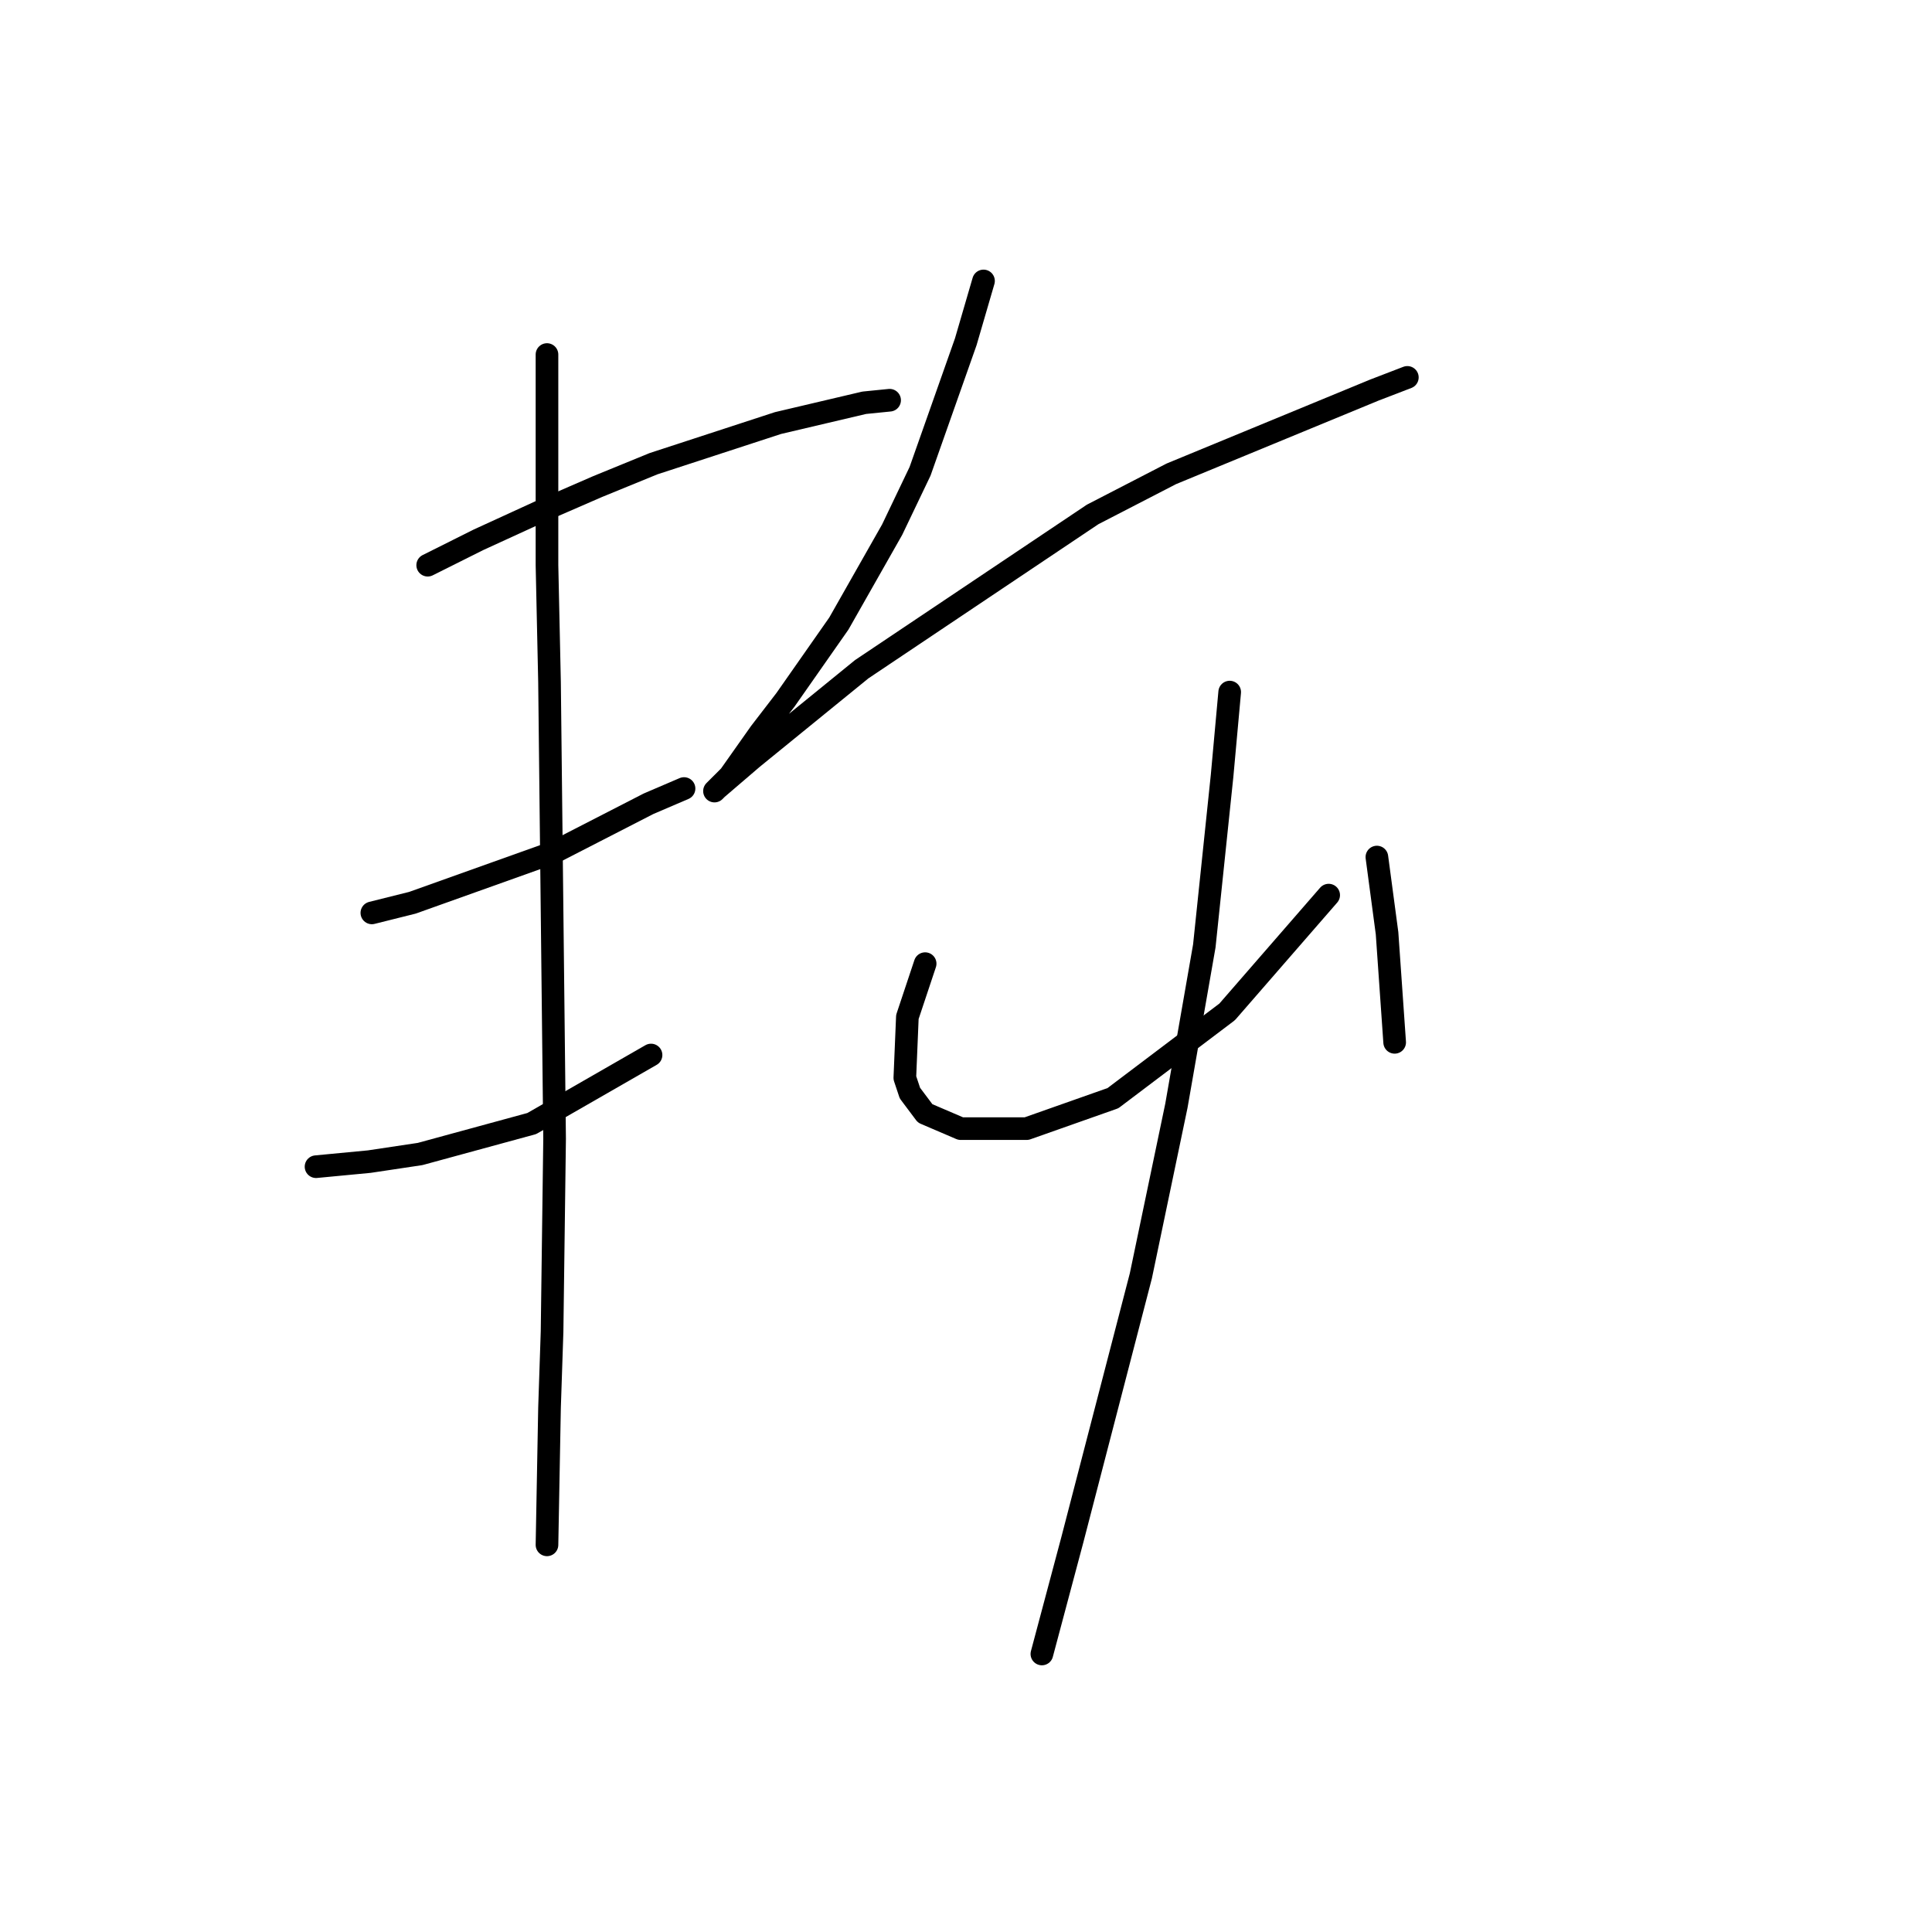 <?xml version="1.0" standalone="no"?>
    <svg width="256" height="256" xmlns="http://www.w3.org/2000/svg" version="1.1">
    <polyline stroke="black" stroke-width="3" stroke-linecap="round" fill="transparent" stroke-linejoin="round" points="56.672 74.891 63.398 71.528 71.469 67.829 79.204 64.466 86.602 61.44 103.081 56.059 114.515 53.369 117.878 53.032 117.878 53.032 " />
        <polyline stroke="black" stroke-width="3" stroke-linecap="round" fill="transparent" stroke-linejoin="round" points="49.274 120.963 54.655 119.618 73.487 112.892 85.93 106.503 90.638 104.485 90.638 104.485 " />
        <polyline stroke="black" stroke-width="3" stroke-linecap="round" fill="transparent" stroke-linejoin="round" points="41.876 154.592 48.938 153.92 55.664 152.911 70.46 148.876 86.266 139.796 86.266 139.796 " />
        <polyline stroke="black" stroke-width="3" stroke-linecap="round" fill="transparent" stroke-linejoin="round" points="72.478 46.979 72.478 74.891 72.814 90.361 73.487 150.893 73.151 176.451 72.814 186.54 72.478 204.7 72.478 204.7 " />
        <polyline stroke="black" stroke-width="3" stroke-linecap="round" fill="transparent" stroke-linejoin="round" points="130.32 37.227 127.966 45.298 121.913 62.449 118.214 70.183 111.152 82.626 104.09 92.715 100.727 97.087 96.691 102.804 94.673 104.821 95.01 104.485 99.718 100.45 114.178 88.679 144.781 68.166 155.206 62.785 182.109 51.687 186.481 50.006 186.481 50.006 " />
        <polyline stroke="black" stroke-width="3" stroke-linecap="round" fill="transparent" stroke-linejoin="round" points="122.586 127.689 120.232 134.751 119.895 142.822 120.568 144.84 122.586 147.53 127.294 149.548 136.037 149.548 147.471 145.513 162.604 134.079 176.056 118.609 176.056 118.609 " />
        <polyline stroke="black" stroke-width="3" stroke-linecap="round" fill="transparent" stroke-linejoin="round" points="182.445 113.565 183.118 118.609 183.791 123.654 184.8 138.114 184.8 138.114 " />
        <polyline stroke="black" stroke-width="3" stroke-linecap="round" fill="transparent" stroke-linejoin="round" points="162.941 91.706 161.932 102.804 159.578 125.335 155.878 146.521 151.17 169.053 142.091 204.027 138.055 219.16 138.055 219.16 " />
        </svg>